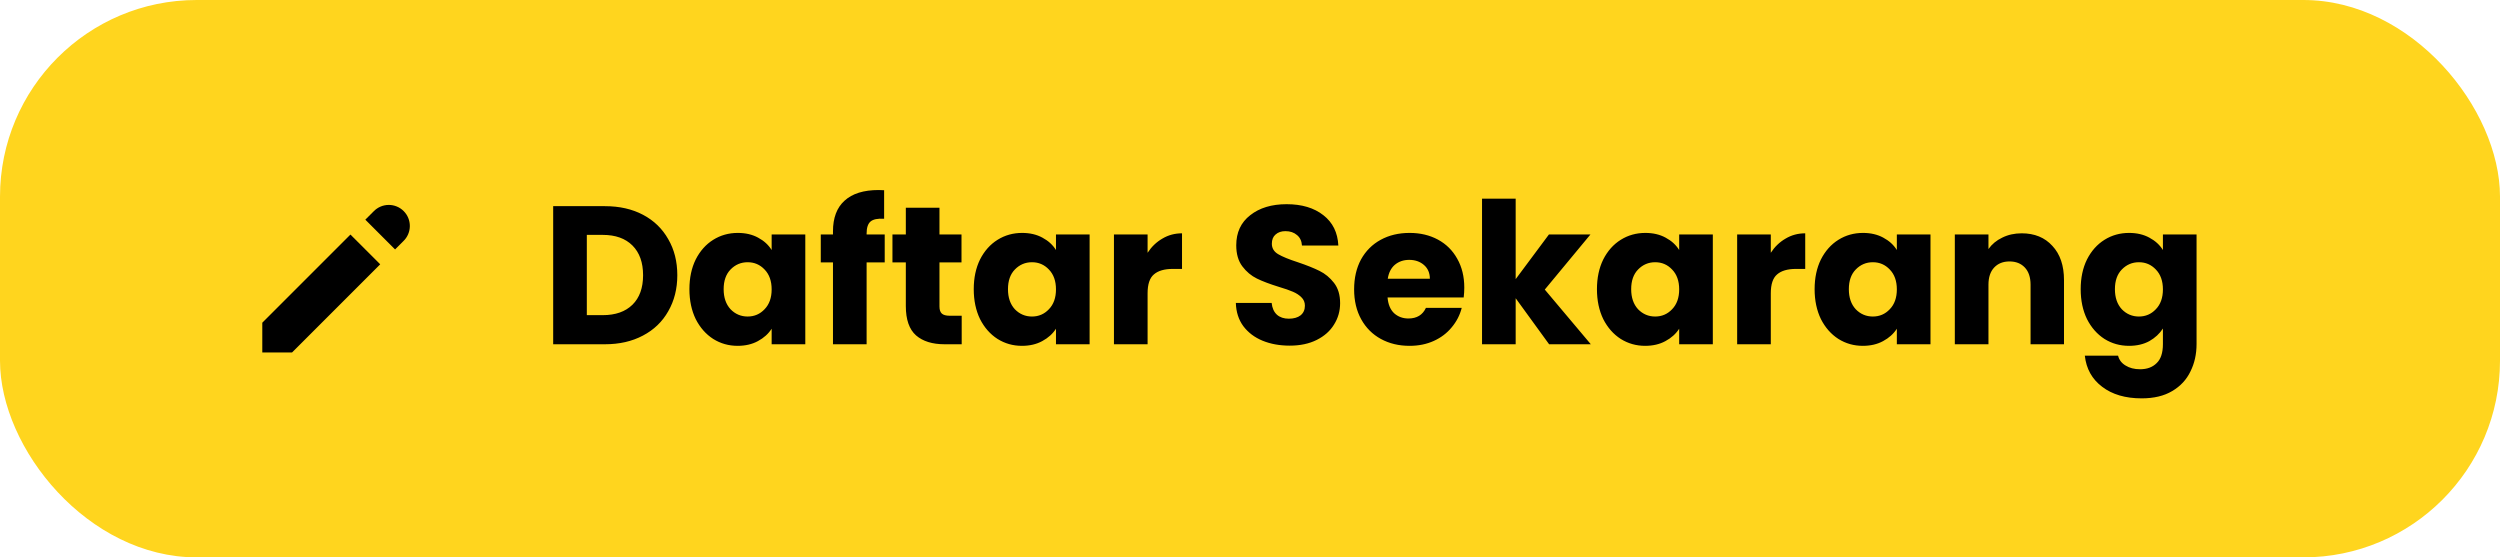 <svg width="305" height="68" viewBox="0 0 305 68" fill="none" xmlns="http://www.w3.org/2000/svg">
<rect width="305" height="68" rx="24" fill="#FFD51E"/>
<path d="M45.587 25.784C45.824 25.538 46.107 25.343 46.42 25.208C46.733 25.074 47.07 25.003 47.411 25C47.752 24.997 48.09 25.062 48.405 25.191C48.721 25.32 49.007 25.511 49.248 25.752C49.489 25.993 49.68 26.279 49.809 26.595C49.938 26.91 50.003 27.248 50 27.589C49.997 27.93 49.926 28.267 49.792 28.58C49.657 28.893 49.462 29.177 49.216 29.413L48.199 30.431L44.569 26.801L45.587 25.784ZM42.754 28.616L32 39.37V43H35.63L46.385 32.246L42.754 28.616Z" fill="black"/>
<path d="M73.8 25.152C75.576 25.152 77.128 25.504 78.456 26.208C79.784 26.912 80.808 27.904 81.528 29.184C82.264 30.448 82.632 31.912 82.632 33.576C82.632 35.224 82.264 36.688 81.528 37.968C80.808 39.248 79.776 40.24 78.432 40.944C77.104 41.648 75.56 42 73.8 42H67.488V25.152H73.8ZM73.536 38.448C75.088 38.448 76.296 38.024 77.16 37.176C78.024 36.328 78.456 35.128 78.456 33.576C78.456 32.024 78.024 30.816 77.16 29.952C76.296 29.088 75.088 28.656 73.536 28.656H71.592V38.448H73.536ZM84.109 35.28C84.109 33.904 84.365 32.696 84.877 31.656C85.406 30.616 86.118 29.816 87.013 29.256C87.909 28.696 88.909 28.416 90.013 28.416C90.957 28.416 91.781 28.608 92.486 28.992C93.206 29.376 93.757 29.88 94.141 30.504V28.608H98.246V42H94.141V40.104C93.742 40.728 93.181 41.232 92.462 41.616C91.757 42 90.933 42.192 89.99 42.192C88.901 42.192 87.909 41.912 87.013 41.352C86.118 40.776 85.406 39.968 84.877 38.928C84.365 37.872 84.109 36.656 84.109 35.28ZM94.141 35.304C94.141 34.28 93.853 33.472 93.278 32.88C92.718 32.288 92.029 31.992 91.213 31.992C90.397 31.992 89.701 32.288 89.126 32.88C88.566 33.456 88.285 34.256 88.285 35.28C88.285 36.304 88.566 37.12 89.126 37.728C89.701 38.32 90.397 38.616 91.213 38.616C92.029 38.616 92.718 38.32 93.278 37.728C93.853 37.136 94.141 36.328 94.141 35.304ZM107.935 32.016H105.727V42H101.623V32.016H100.135V28.608H101.623V28.224C101.623 26.576 102.095 25.328 103.039 24.48C103.983 23.616 105.367 23.184 107.191 23.184C107.495 23.184 107.719 23.192 107.863 23.208V26.688C107.079 26.64 106.527 26.752 106.207 27.024C105.887 27.296 105.727 27.784 105.727 28.488V28.608H107.935V32.016ZM117.327 38.52V42H115.239C113.751 42 112.591 41.64 111.759 40.92C110.927 40.184 110.511 38.992 110.511 37.344V32.016H108.879V28.608H110.511V25.344H114.615V28.608H117.303V32.016H114.615V37.392C114.615 37.792 114.711 38.08 114.903 38.256C115.095 38.432 115.415 38.52 115.863 38.52H117.327ZM118.797 35.28C118.797 33.904 119.053 32.696 119.565 31.656C120.093 30.616 120.805 29.816 121.701 29.256C122.597 28.696 123.597 28.416 124.701 28.416C125.645 28.416 126.469 28.608 127.173 28.992C127.893 29.376 128.445 29.88 128.829 30.504V28.608H132.933V42H128.829V40.104C128.429 40.728 127.869 41.232 127.149 41.616C126.445 42 125.621 42.192 124.677 42.192C123.589 42.192 122.597 41.912 121.701 41.352C120.805 40.776 120.093 39.968 119.565 38.928C119.053 37.872 118.797 36.656 118.797 35.28ZM128.829 35.304C128.829 34.28 128.541 33.472 127.965 32.88C127.405 32.288 126.717 31.992 125.901 31.992C125.085 31.992 124.389 32.288 123.813 32.88C123.253 33.456 122.973 34.256 122.973 35.28C122.973 36.304 123.253 37.12 123.813 37.728C124.389 38.32 125.085 38.616 125.901 38.616C126.717 38.616 127.405 38.32 127.965 37.728C128.541 37.136 128.829 36.328 128.829 35.304ZM140.006 30.84C140.486 30.104 141.086 29.528 141.806 29.112C142.526 28.68 143.326 28.464 144.206 28.464V32.808H143.078C142.054 32.808 141.286 33.032 140.774 33.48C140.262 33.912 140.006 34.68 140.006 35.784V42H135.902V28.608H140.006V30.84ZM157.35 42.168C156.118 42.168 155.014 41.968 154.038 41.568C153.062 41.168 152.278 40.576 151.686 39.792C151.11 39.008 150.806 38.064 150.774 36.96H155.142C155.206 37.584 155.422 38.064 155.79 38.4C156.158 38.72 156.638 38.88 157.23 38.88C157.838 38.88 158.318 38.744 158.67 38.472C159.022 38.184 159.198 37.792 159.198 37.296C159.198 36.88 159.054 36.536 158.766 36.264C158.494 35.992 158.15 35.768 157.734 35.592C157.334 35.416 156.758 35.216 156.006 34.992C154.918 34.656 154.03 34.32 153.342 33.984C152.654 33.648 152.062 33.152 151.566 32.496C151.07 31.84 150.822 30.984 150.822 29.928C150.822 28.36 151.39 27.136 152.526 26.256C153.662 25.36 155.142 24.912 156.966 24.912C158.822 24.912 160.318 25.36 161.454 26.256C162.59 27.136 163.198 28.368 163.278 29.952H158.838C158.806 29.408 158.606 28.984 158.238 28.68C157.87 28.36 157.398 28.2 156.822 28.2C156.326 28.2 155.926 28.336 155.622 28.608C155.318 28.864 155.166 29.24 155.166 29.736C155.166 30.28 155.422 30.704 155.934 31.008C156.446 31.312 157.246 31.64 158.334 31.992C159.422 32.36 160.302 32.712 160.974 33.048C161.662 33.384 162.254 33.872 162.75 34.512C163.246 35.152 163.494 35.976 163.494 36.984C163.494 37.944 163.246 38.816 162.75 39.6C162.27 40.384 161.566 41.008 160.638 41.472C159.71 41.936 158.614 42.168 157.35 42.168ZM178.643 35.088C178.643 35.472 178.619 35.872 178.571 36.288H169.283C169.347 37.12 169.611 37.76 170.075 38.208C170.555 38.64 171.139 38.856 171.827 38.856C172.851 38.856 173.563 38.424 173.963 37.56H178.331C178.107 38.44 177.699 39.232 177.107 39.936C176.531 40.64 175.803 41.192 174.923 41.592C174.043 41.992 173.059 42.192 171.971 42.192C170.659 42.192 169.491 41.912 168.467 41.352C167.443 40.792 166.643 39.992 166.067 38.952C165.491 37.912 165.203 36.696 165.203 35.304C165.203 33.912 165.483 32.696 166.043 31.656C166.619 30.616 167.419 29.816 168.443 29.256C169.467 28.696 170.643 28.416 171.971 28.416C173.267 28.416 174.419 28.688 175.427 29.232C176.435 29.776 177.219 30.552 177.779 31.56C178.355 32.568 178.643 33.744 178.643 35.088ZM174.443 34.008C174.443 33.304 174.203 32.744 173.723 32.328C173.243 31.912 172.643 31.704 171.923 31.704C171.235 31.704 170.651 31.904 170.171 32.304C169.707 32.704 169.419 33.272 169.307 34.008H174.443ZM188.992 42L184.912 36.384V42H180.808V24.24H184.912V34.056L188.968 28.608H194.032L188.464 35.328L194.08 42H188.992ZM194.828 35.28C194.828 33.904 195.084 32.696 195.596 31.656C196.124 30.616 196.836 29.816 197.732 29.256C198.628 28.696 199.628 28.416 200.732 28.416C201.676 28.416 202.5 28.608 203.204 28.992C203.924 29.376 204.476 29.88 204.86 30.504V28.608H208.964V42H204.86V40.104C204.46 40.728 203.9 41.232 203.18 41.616C202.476 42 201.652 42.192 200.708 42.192C199.62 42.192 198.628 41.912 197.732 41.352C196.836 40.776 196.124 39.968 195.596 38.928C195.084 37.872 194.828 36.656 194.828 35.28ZM204.86 35.304C204.86 34.28 204.572 33.472 203.996 32.88C203.436 32.288 202.748 31.992 201.932 31.992C201.116 31.992 200.42 32.288 199.844 32.88C199.284 33.456 199.004 34.256 199.004 35.28C199.004 36.304 199.284 37.12 199.844 37.728C200.42 38.32 201.116 38.616 201.932 38.616C202.748 38.616 203.436 38.32 203.996 37.728C204.572 37.136 204.86 36.328 204.86 35.304ZM216.037 30.84C216.517 30.104 217.117 29.528 217.837 29.112C218.557 28.68 219.357 28.464 220.237 28.464V32.808H219.109C218.085 32.808 217.317 33.032 216.805 33.48C216.293 33.912 216.037 34.68 216.037 35.784V42H211.933V28.608H216.037V30.84ZM221.383 35.28C221.383 33.904 221.639 32.696 222.151 31.656C222.679 30.616 223.391 29.816 224.287 29.256C225.183 28.696 226.183 28.416 227.287 28.416C228.231 28.416 229.055 28.608 229.759 28.992C230.479 29.376 231.031 29.88 231.415 30.504V28.608H235.519V42H231.415V40.104C231.015 40.728 230.455 41.232 229.735 41.616C229.031 42 228.207 42.192 227.263 42.192C226.175 42.192 225.183 41.912 224.287 41.352C223.391 40.776 222.679 39.968 222.151 38.928C221.639 37.872 221.383 36.656 221.383 35.28ZM231.415 35.304C231.415 34.28 231.127 33.472 230.551 32.88C229.991 32.288 229.303 31.992 228.487 31.992C227.671 31.992 226.975 32.288 226.399 32.88C225.839 33.456 225.559 34.256 225.559 35.28C225.559 36.304 225.839 37.12 226.399 37.728C226.975 38.32 227.671 38.616 228.487 38.616C229.303 38.616 229.991 38.32 230.551 37.728C231.127 37.136 231.415 36.328 231.415 35.304ZM246.648 28.464C248.216 28.464 249.464 28.976 250.392 30C251.336 31.008 251.808 32.4 251.808 34.176V42H247.728V34.728C247.728 33.832 247.496 33.136 247.032 32.64C246.568 32.144 245.944 31.896 245.16 31.896C244.376 31.896 243.752 32.144 243.288 32.64C242.824 33.136 242.592 33.832 242.592 34.728V42H238.488V28.608H242.592V30.384C243.008 29.792 243.568 29.328 244.272 28.992C244.976 28.64 245.768 28.464 246.648 28.464ZM259.748 28.416C260.692 28.416 261.516 28.608 262.22 28.992C262.94 29.376 263.492 29.88 263.876 30.504V28.608H267.98V41.976C267.98 43.208 267.732 44.32 267.236 45.312C266.756 46.32 266.012 47.12 265.004 47.712C264.012 48.304 262.772 48.6 261.284 48.6C259.3 48.6 257.692 48.128 256.46 47.184C255.228 46.256 254.524 44.992 254.348 43.392H258.404C258.532 43.904 258.836 44.304 259.316 44.592C259.796 44.896 260.388 45.048 261.092 45.048C261.94 45.048 262.612 44.8 263.108 44.304C263.62 43.824 263.876 43.048 263.876 41.976V40.08C263.476 40.704 262.924 41.216 262.22 41.616C261.516 42 260.692 42.192 259.748 42.192C258.644 42.192 257.644 41.912 256.748 41.352C255.852 40.776 255.14 39.968 254.612 38.928C254.1 37.872 253.844 36.656 253.844 35.28C253.844 33.904 254.1 32.696 254.612 31.656C255.14 30.616 255.852 29.816 256.748 29.256C257.644 28.696 258.644 28.416 259.748 28.416ZM263.876 35.304C263.876 34.28 263.588 33.472 263.012 32.88C262.452 32.288 261.764 31.992 260.948 31.992C260.132 31.992 259.436 32.288 258.86 32.88C258.3 33.456 258.02 34.256 258.02 35.28C258.02 36.304 258.3 37.12 258.86 37.728C259.436 38.32 260.132 38.616 260.948 38.616C261.764 38.616 262.452 38.32 263.012 37.728C263.588 37.136 263.876 36.328 263.876 35.304Z" fill="black"/>
</svg>
